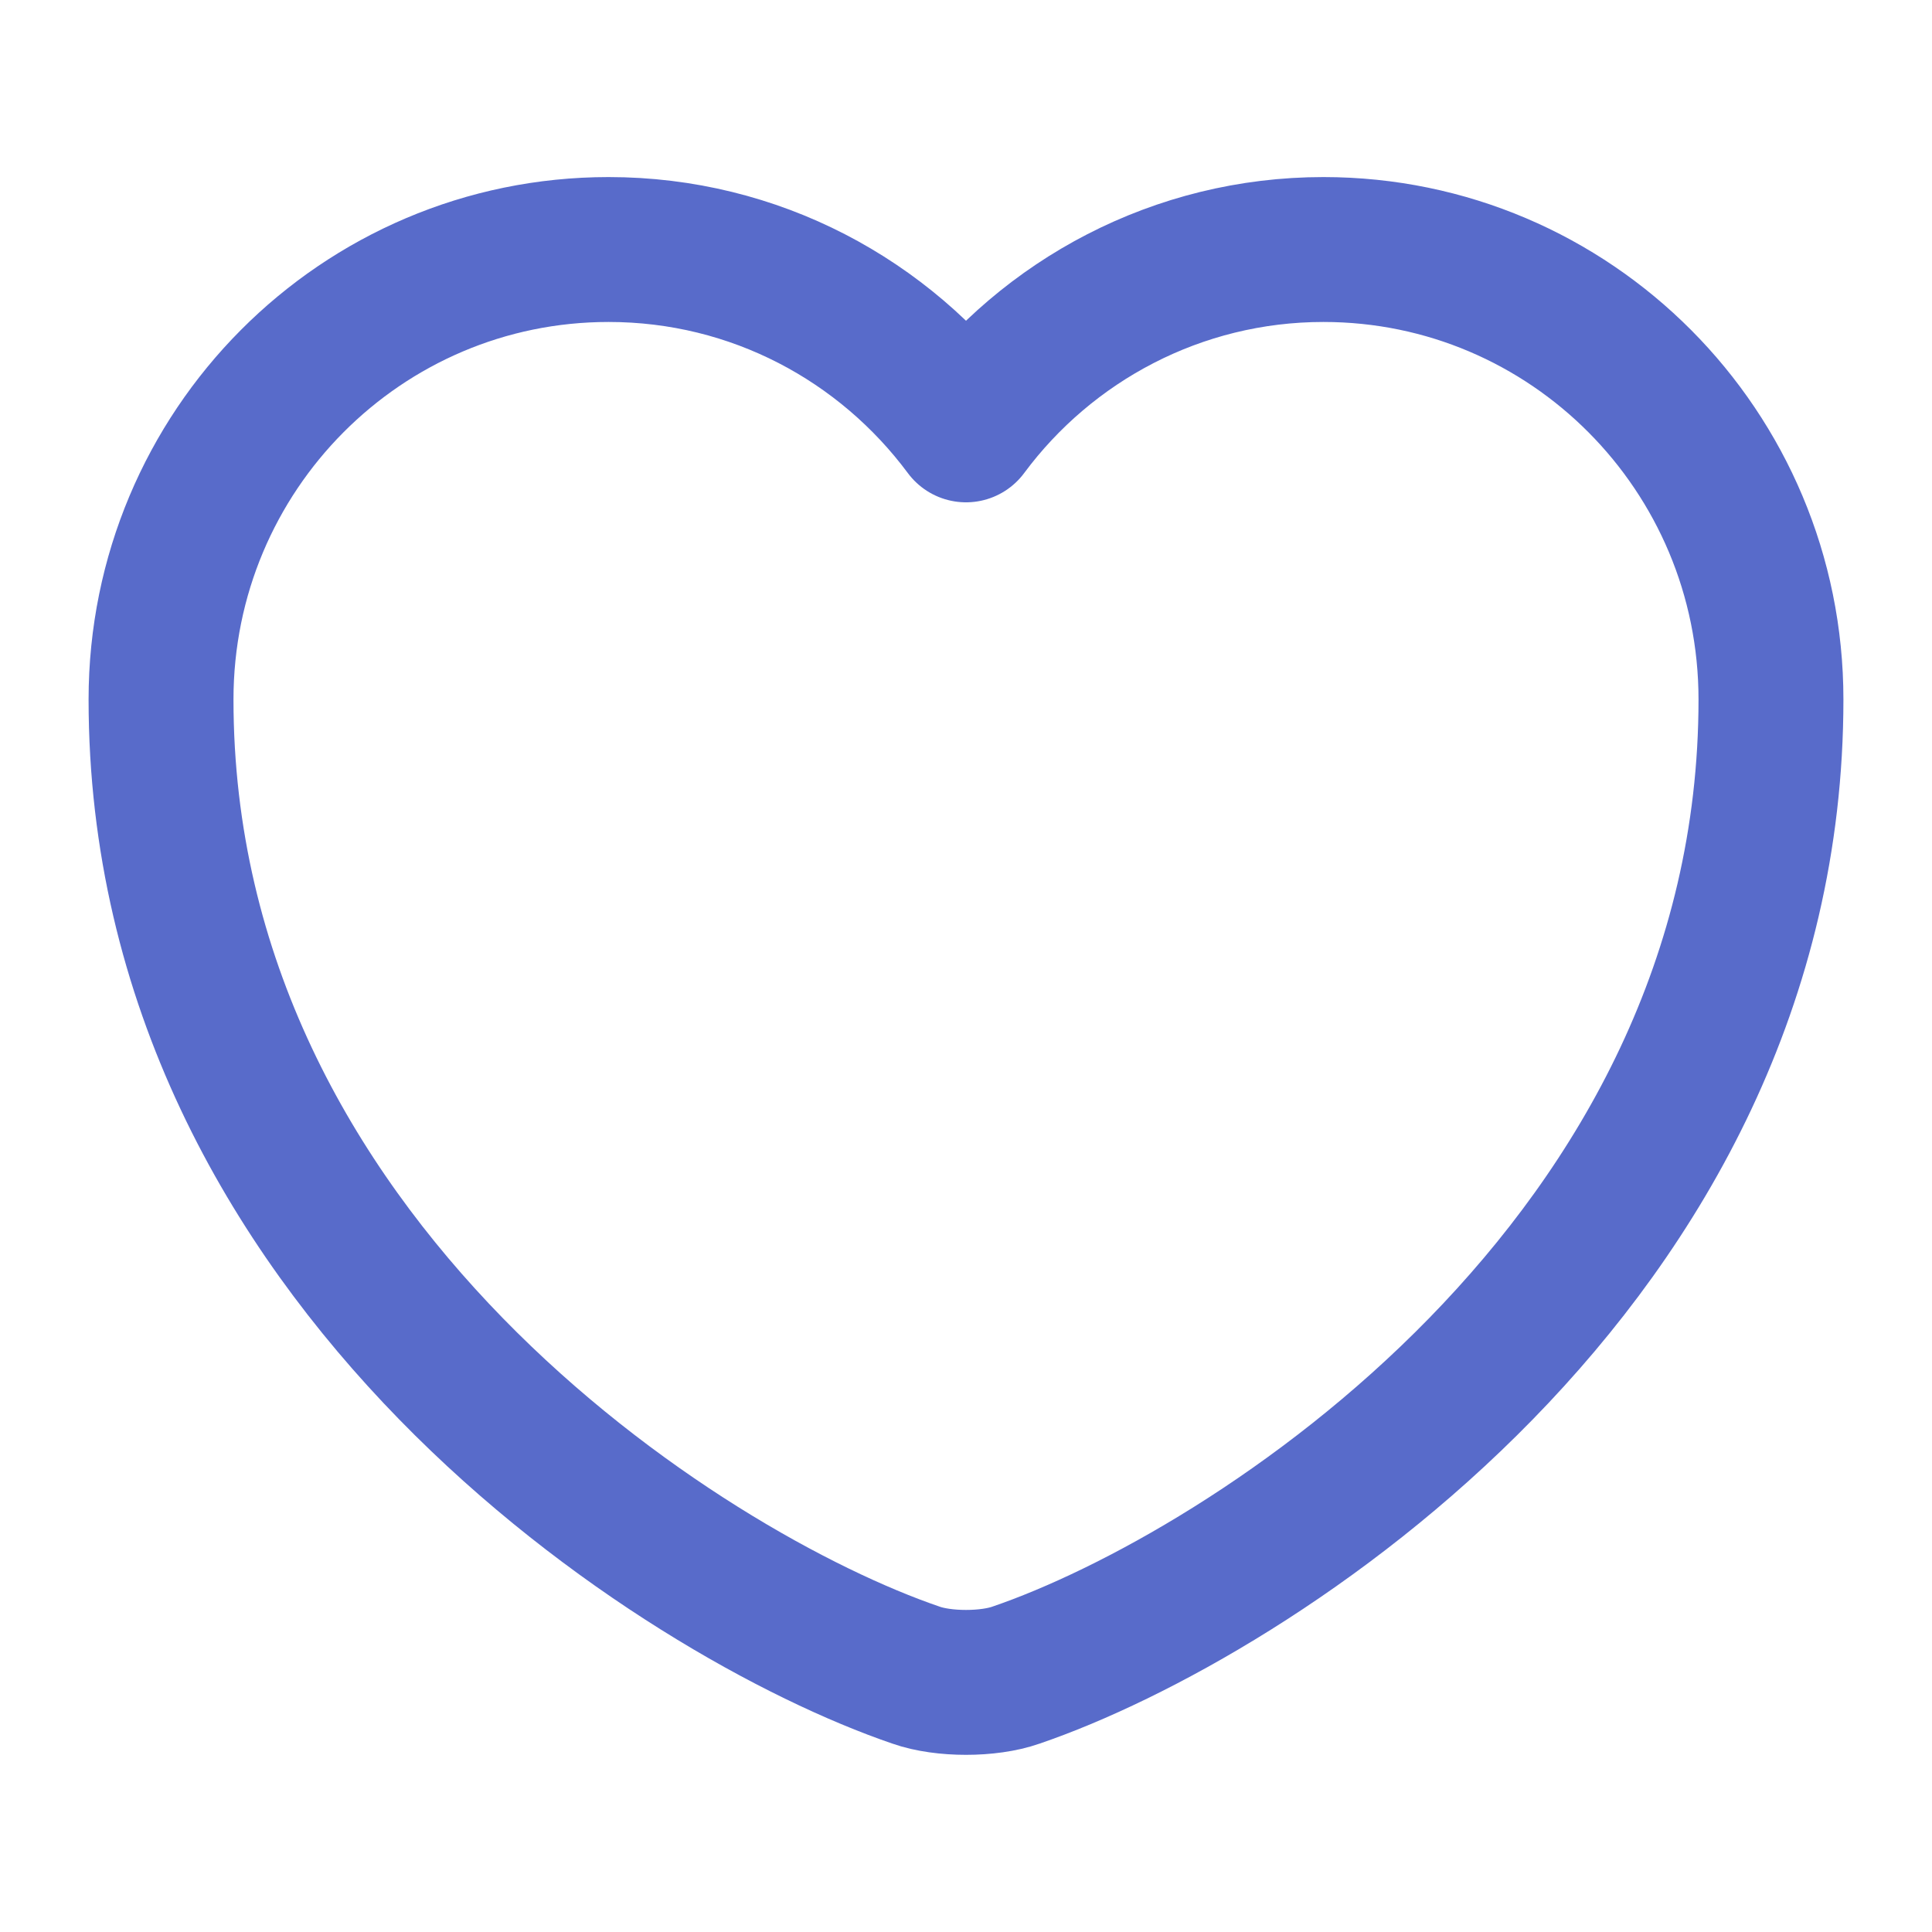 <svg width="20" height="20" viewBox="0 0 20 20" fill="none" xmlns="http://www.w3.org/2000/svg">
<path d="M10.517 17.341C10.233 17.441 9.767 17.441 9.483 17.341C7.066 16.516 1.667 13.075 1.667 7.241C1.667 4.666 3.741 2.583 6.3 2.583C7.816 2.583 9.158 3.316 10 4.45C10.841 3.316 12.191 2.583 13.7 2.583C16.258 2.583 18.333 4.666 18.333 7.241C18.333 13.075 12.933 16.516 10.517 17.341Z" stroke="#586BCA" stroke-width="1.5" stroke-linecap="round" stroke-linejoin="round"/>
</svg>
